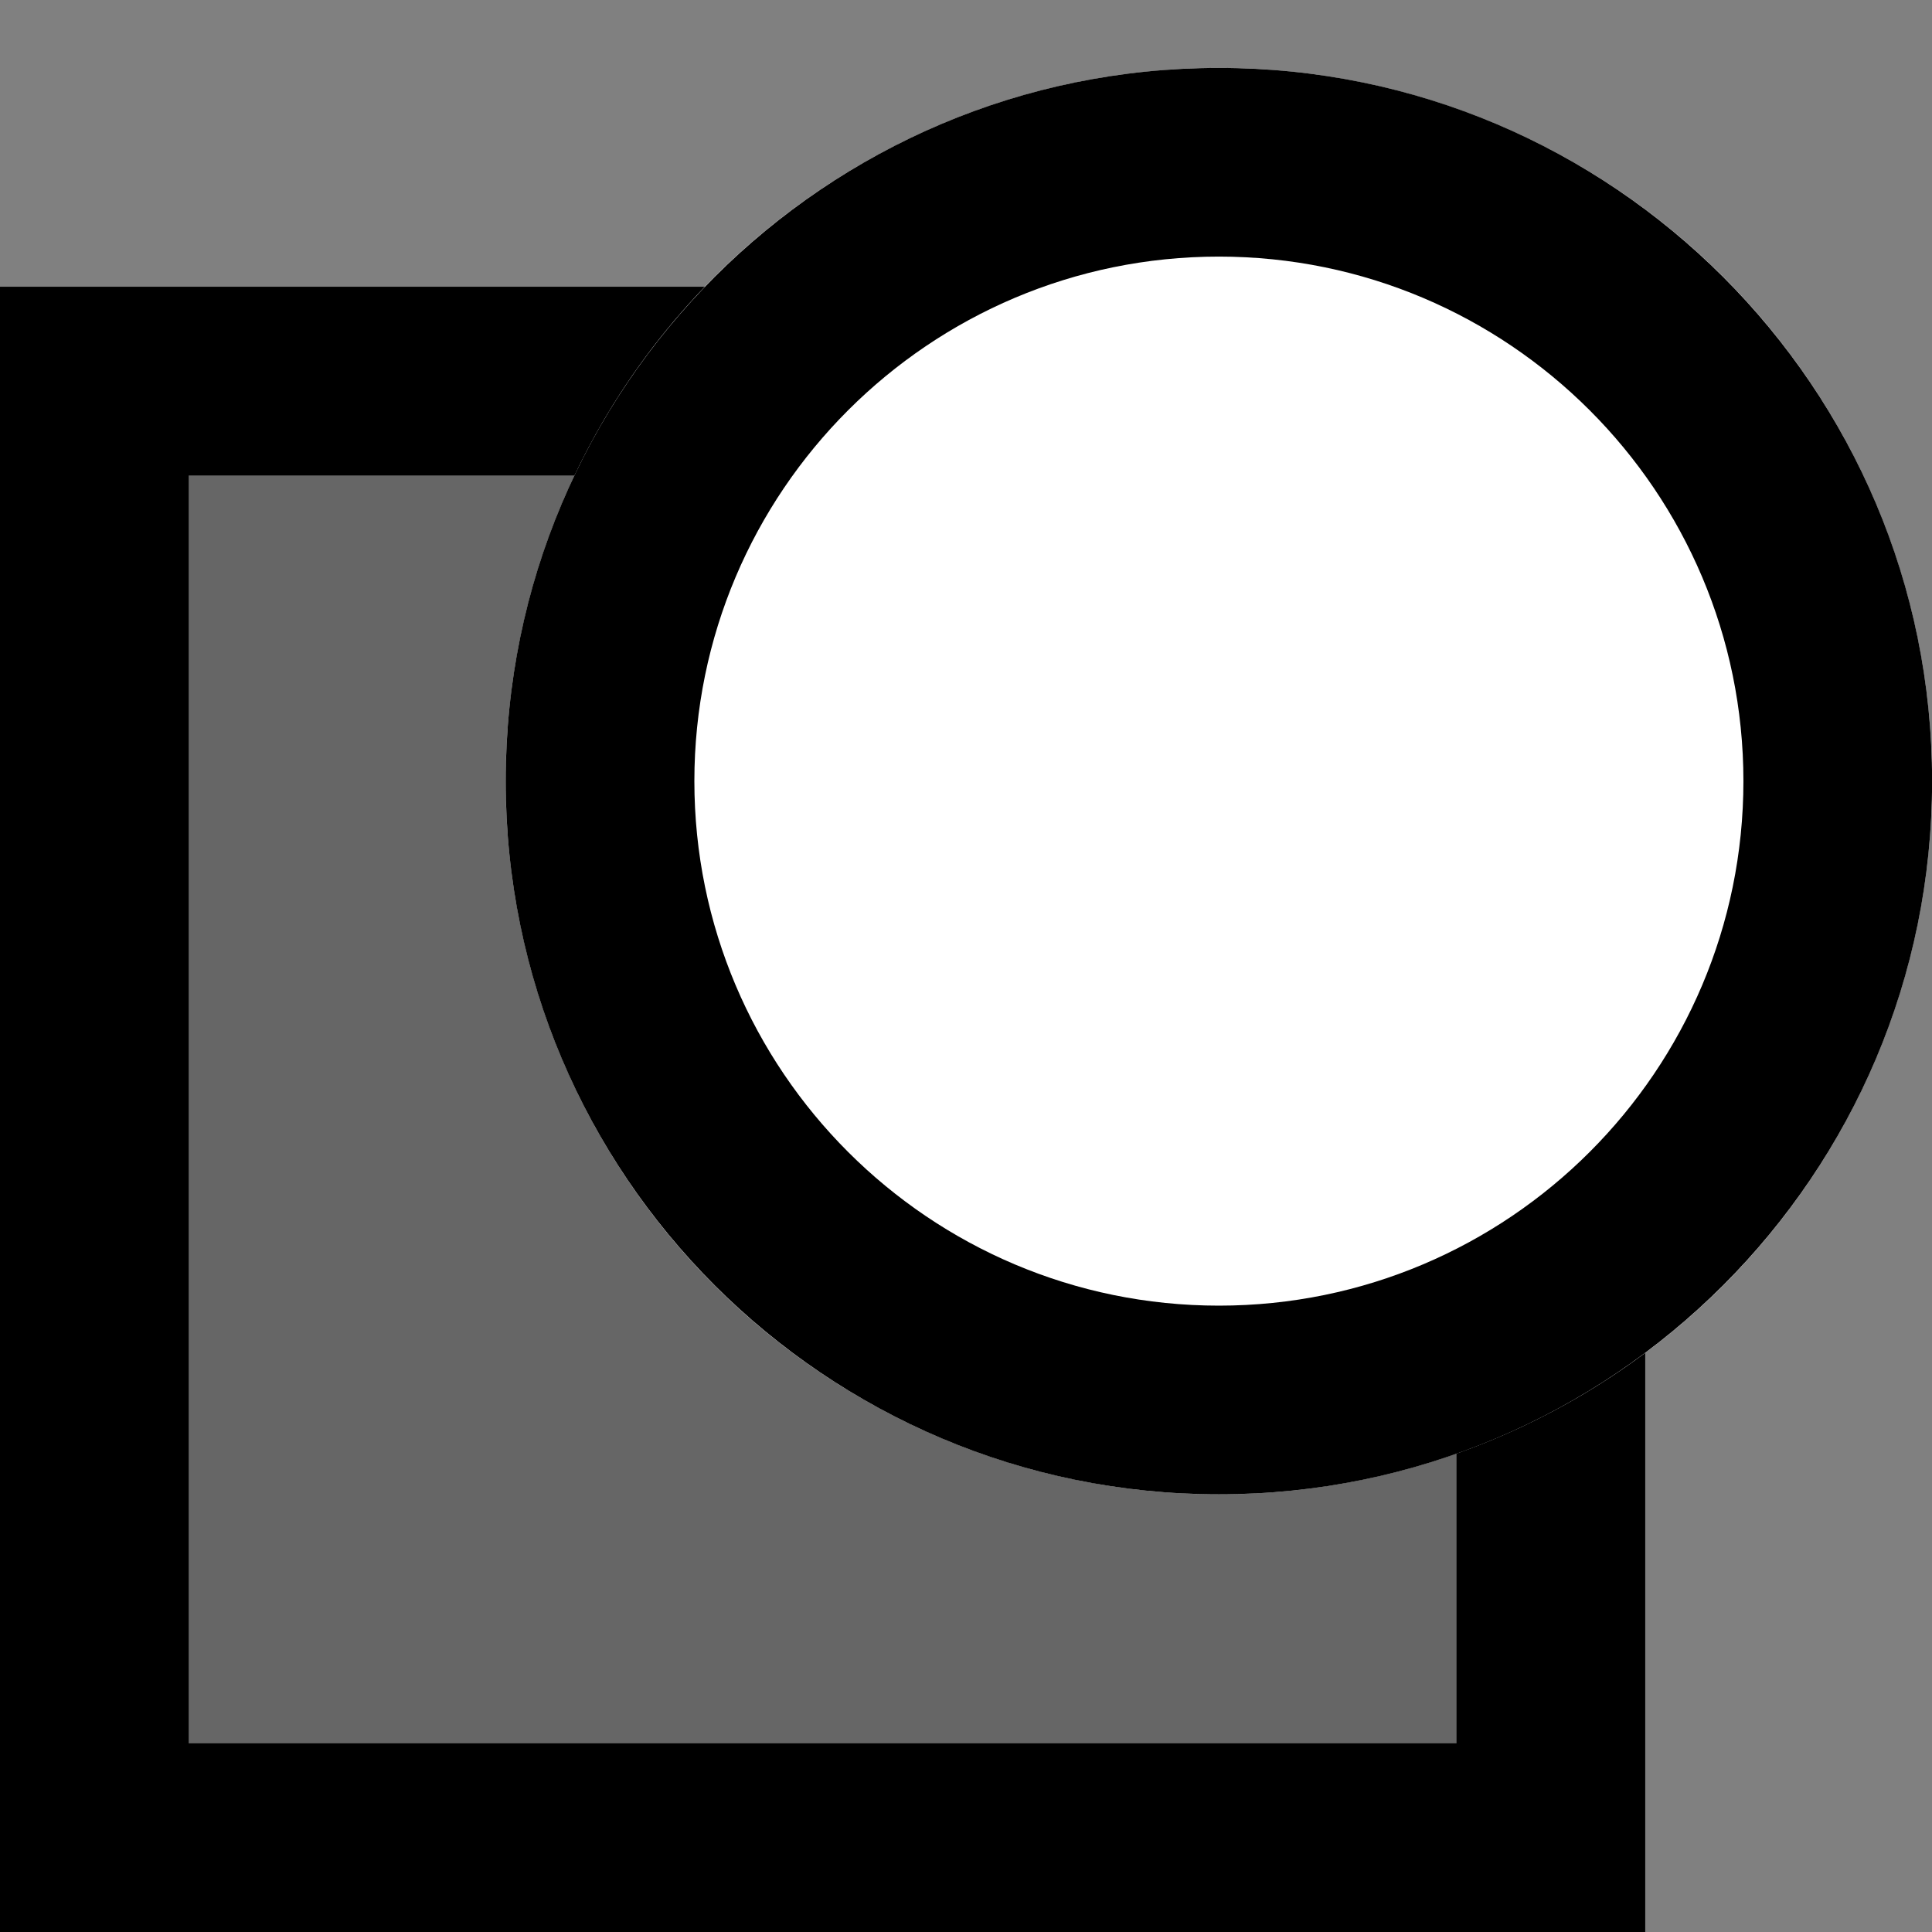 <svg xmlns="http://www.w3.org/2000/svg" xml:space="preserve" style="fill:currentColor;fill-rule:evenodd;clip-rule:evenodd;stroke-linejoin:round;stroke-miterlimit:2" viewBox="0 0 256 256"><rect x="0" y="0" width="256" height="256" fill="#808080" stroke="none"/><path d="M0 66h190v190H0z" style="fill-opacity:.2" transform="translate(0 -37.726) scale(1.147)"/><path d="M218 38v218H0V38h218Zm-25 25H25v168h168V63Z"/><g transform="translate(-213.748 -7.515) scale(1.835)"><circle cx="204.5" cy="60.5" r="51.5" style="fill:#ffffff"/><path d="M204.5 9C232.924 9 256 32.076 256 60.5S232.924 112 204.5 112 153 88.924 153 60.5 176.076 9 204.5 9Zm0 13.624c-20.904 0-37.876 16.972-37.876 37.876 0 20.904 16.972 37.876 37.876 37.876 20.904 0 37.876-16.972 37.876-37.876 0-20.904-16.972-37.876-37.876-37.876Z"/></g></svg>